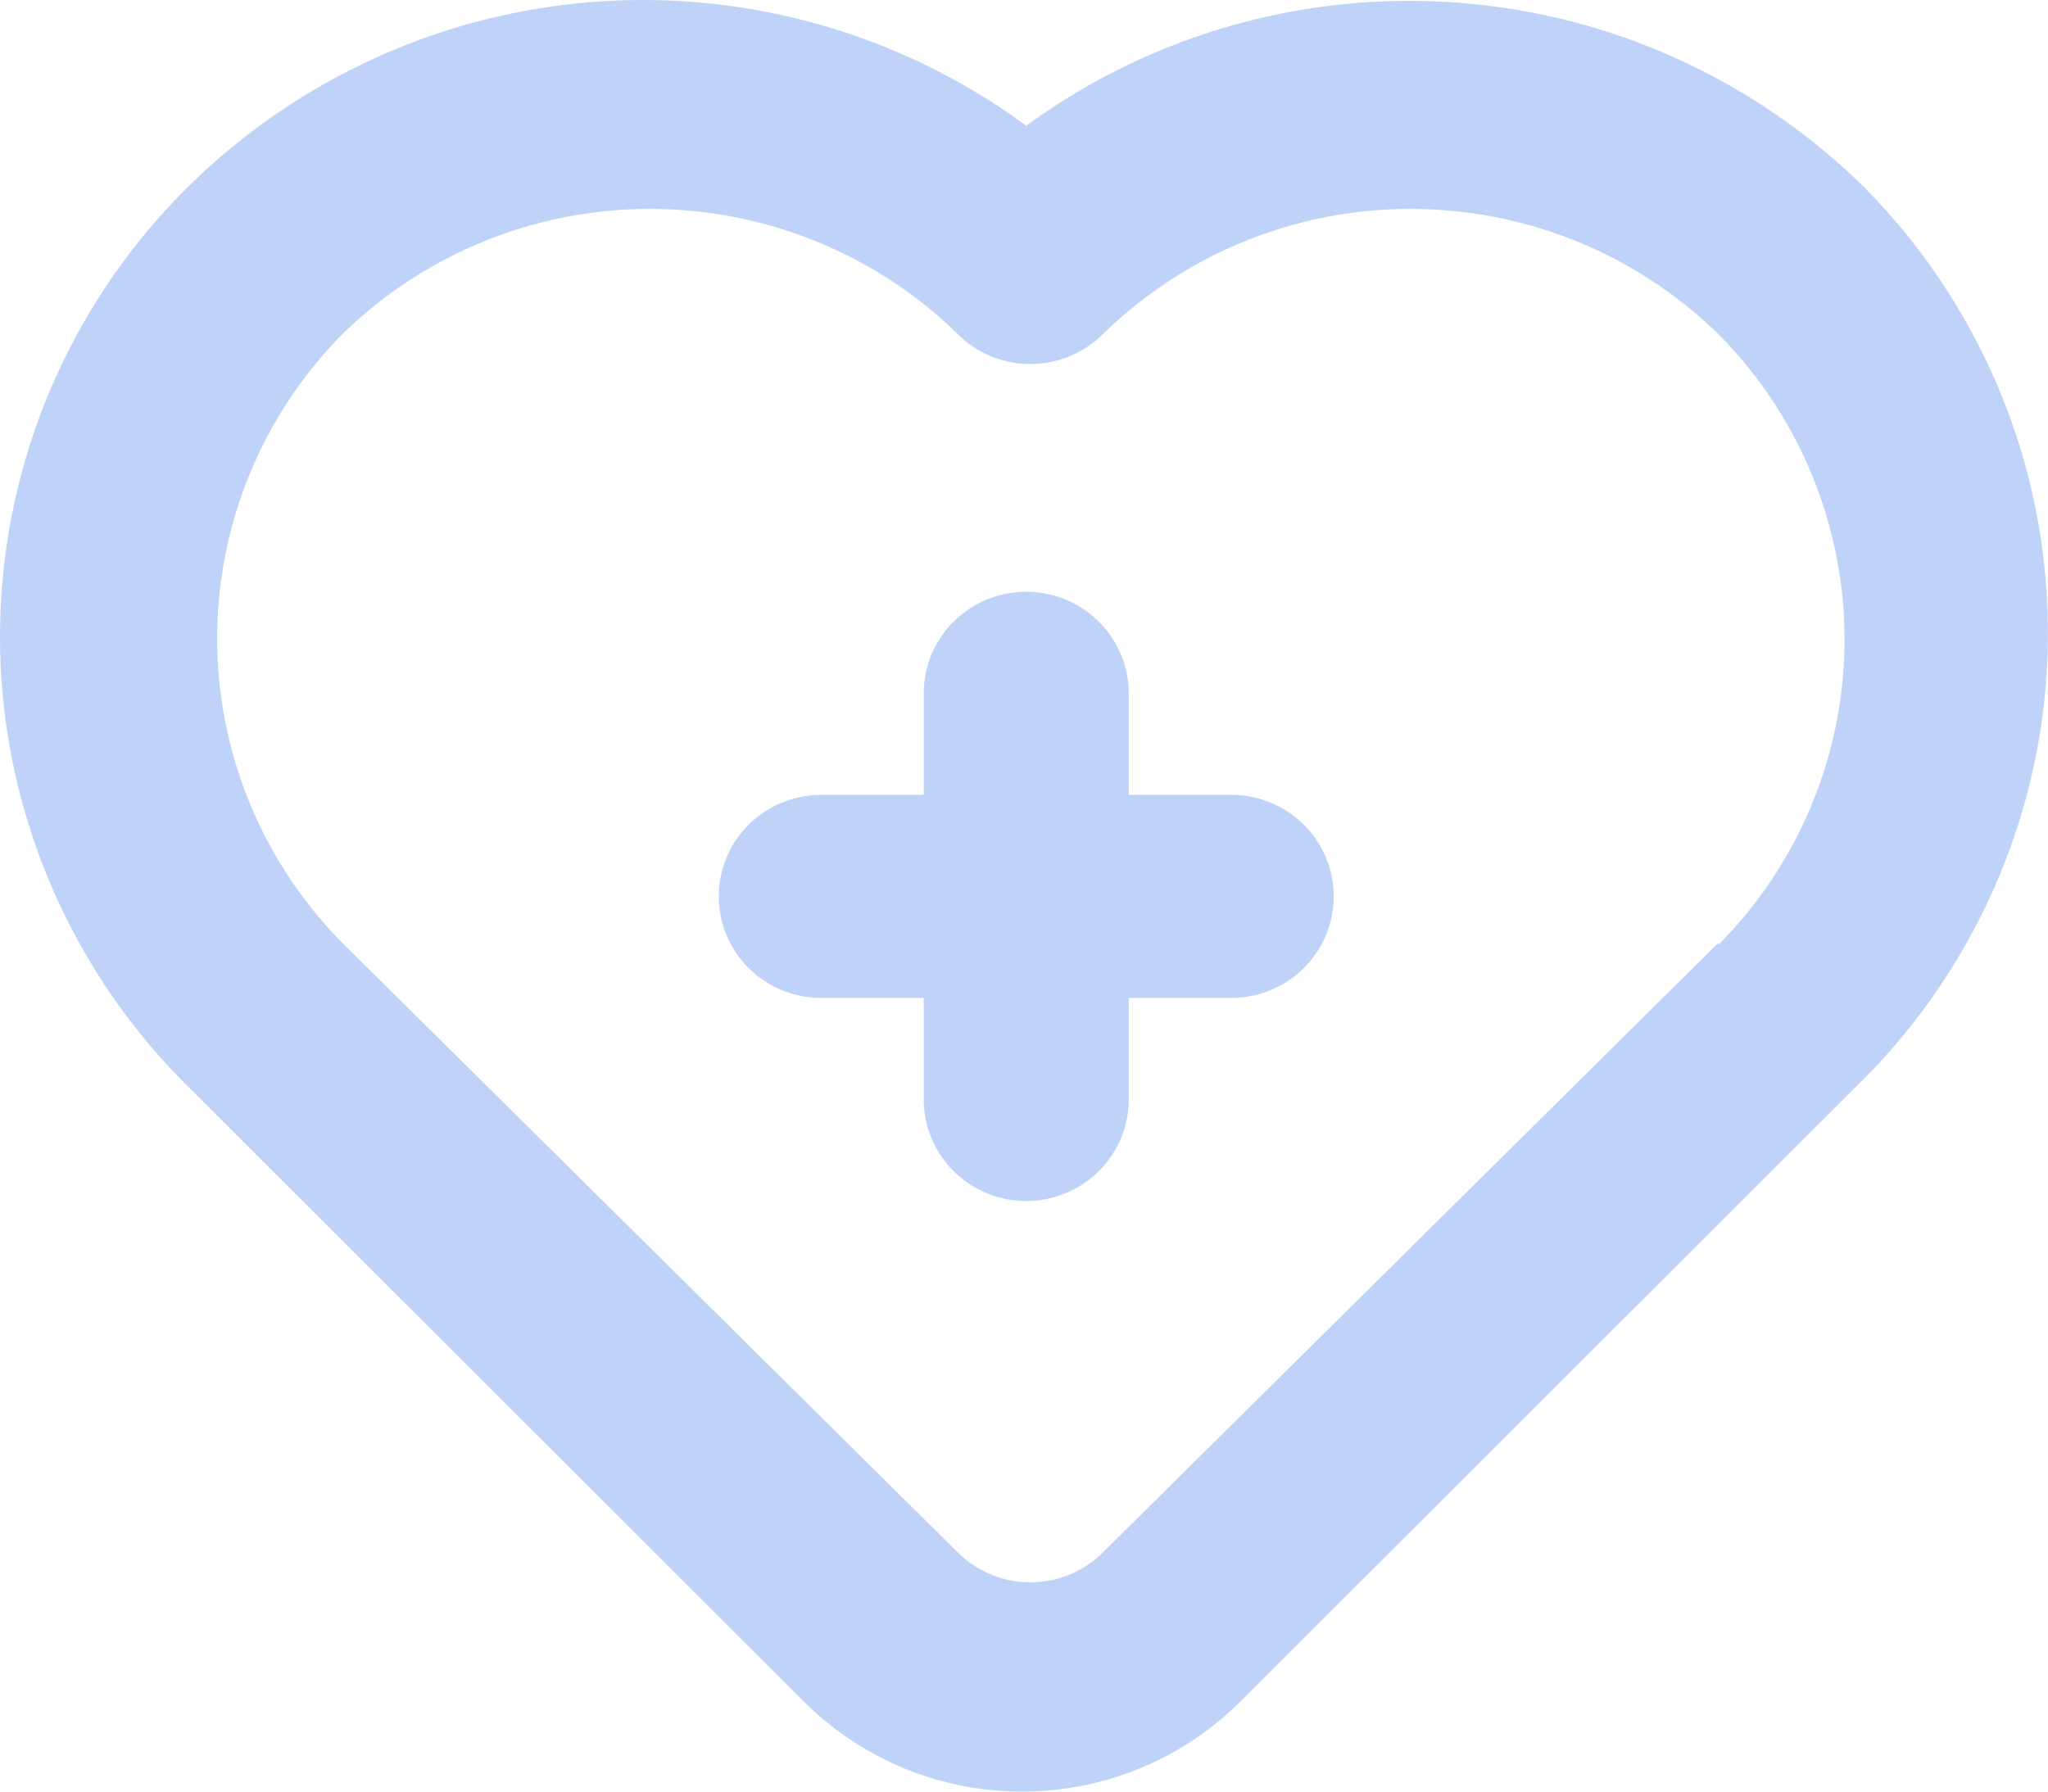 <svg width="32" height="28" fill="none" xmlns="http://www.w3.org/2000/svg"><path d="M19.238 12.423h-1.601v-1.587c0-.421-.17-.825-.47-1.122a1.61 1.61 0 00-2.265 0 1.58 1.58 0 00-.469 1.122v1.587h-1.601c-.425 0-.832.167-1.133.464a1.58 1.58 0 000 2.244c.3.298.708.465 1.133.465h1.601v1.587c0 .42.17.824.47 1.122a1.61 1.61 0 002.264 0c.3-.298.47-.701.47-1.122v-1.587h1.601a1.61 1.61 0 001.133-.465 1.58 1.58 0 000-2.244 1.61 1.61 0 00-1.133-.464zm9.866-9.52A10.116 10.116 0 0022.744.04a10.142 10.142 0 00-6.709 1.925A10.111 10.111 0 002.431 3.46a9.892 9.892 0 00-2.423 6.879 9.906 9.906 0 002.958 6.67l9.61 9.6A4.828 4.828 0 0015.97 28c1.273 0 2.494-.5 3.395-1.392l9.61-9.6a9.946 9.946 0 002.22-3.214 9.87 9.87 0 00.069-7.638 9.943 9.943 0 00-2.161-3.254zm-2.258 11.836l-9.61 9.52a1.602 1.602 0 01-1.137.47 1.614 1.614 0 01-1.137-.47l-9.61-9.52a6.774 6.774 0 01-1.959-4.76 6.77 6.77 0 011.96-4.76 6.872 6.872 0 014.804-1.954c1.799 0 3.525.702 4.805 1.954a1.602 1.602 0 001.137.47 1.615 1.615 0 001.137-.47 6.872 6.872 0 014.805-1.954c1.799 0 3.525.702 4.805 1.954a6.775 6.775 0 011.975 4.776c0 1.787-.71 3.503-1.975 4.776v-.032z" fill="#BFD2F8"/></svg>